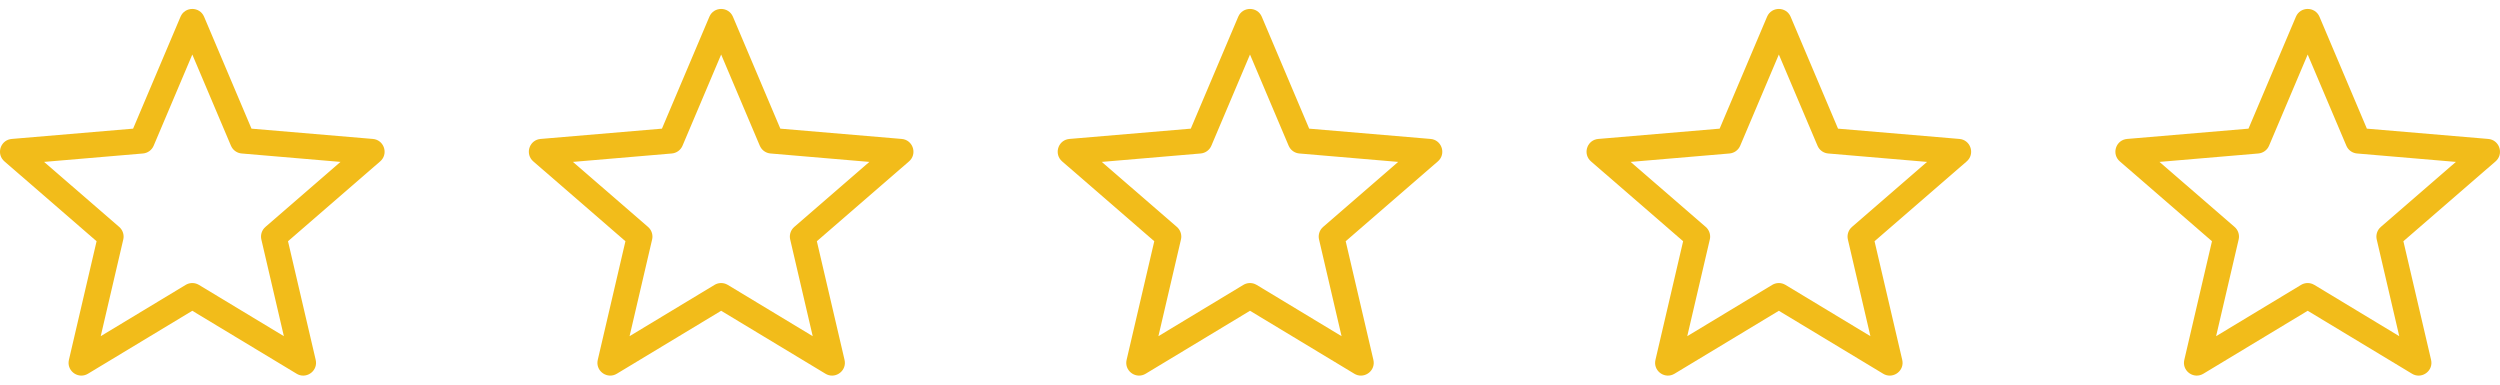 <svg width="104" height="16" viewBox="0 0 104 16" fill="none" xmlns="http://www.w3.org/2000/svg">
<path fill-rule="evenodd" clip-rule="evenodd" d="M5.537 5.352L0.488 5.78L0.412 5.792C-0.001 5.884 -0.152 6.421 0.184 6.713L4.018 10.035L2.867 14.971L2.855 15.042C2.812 15.466 3.278 15.778 3.66 15.547L8 12.928L12.34 15.547L12.404 15.581C12.793 15.752 13.234 15.405 13.133 14.971L11.981 10.035L15.816 6.713L15.87 6.659C16.149 6.341 15.955 5.818 15.512 5.78L10.462 5.352L8.49 0.696C8.307 0.264 7.693 0.264 7.51 0.696L5.537 5.352ZM8 2.268L9.608 6.063L9.642 6.128C9.729 6.274 9.881 6.37 10.053 6.385L14.165 6.735L11.042 9.44L10.99 9.492C10.878 9.62 10.833 9.795 10.872 9.963L11.809 13.985L8.275 11.851L8.2 11.814C8.046 11.751 7.87 11.764 7.725 11.851L4.19 13.985L5.128 9.963L5.14 9.891C5.155 9.722 5.089 9.553 4.958 9.44L1.834 6.735L5.947 6.385C6.143 6.368 6.315 6.244 6.392 6.063L8 2.268Z" fill="#F2BC1A"/>
<path fill-rule="evenodd" clip-rule="evenodd" d="M27.537 5.352L22.488 5.78L22.412 5.792C21.999 5.884 21.849 6.421 22.184 6.713L26.018 10.035L24.867 14.971L24.855 15.042C24.812 15.466 25.279 15.778 25.66 15.547L30 12.928L34.34 15.547L34.404 15.581C34.793 15.752 35.234 15.405 35.133 14.971L33.981 10.035L37.816 6.713L37.87 6.659C38.149 6.341 37.955 5.818 37.512 5.78L32.462 5.352L30.49 0.696C30.306 0.264 29.694 0.264 29.51 0.696L27.537 5.352ZM30 2.268L31.608 6.063L31.642 6.128C31.729 6.274 31.881 6.37 32.053 6.385L36.165 6.735L33.042 9.44L32.99 9.492C32.878 9.62 32.833 9.795 32.872 9.963L33.809 13.985L30.275 11.851L30.2 11.814C30.046 11.751 29.87 11.764 29.725 11.851L26.19 13.985L27.128 9.963L27.14 9.891C27.155 9.722 27.089 9.553 26.958 9.44L23.834 6.735L27.947 6.385C28.143 6.368 28.315 6.244 28.392 6.063L30 2.268Z" fill="#F2BC1A"/>
<path fill-rule="evenodd" clip-rule="evenodd" d="M49.537 5.352L44.488 5.78L44.412 5.792C43.999 5.884 43.849 6.421 44.184 6.713L48.018 10.035L46.867 14.971L46.855 15.042C46.812 15.466 47.279 15.778 47.66 15.547L52 12.928L56.34 15.547L56.404 15.581C56.793 15.752 57.234 15.405 57.133 14.971L55.981 10.035L59.816 6.713L59.87 6.659C60.149 6.341 59.955 5.818 59.512 5.78L54.462 5.352L52.49 0.696C52.306 0.264 51.694 0.264 51.51 0.696L49.537 5.352ZM52 2.268L53.608 6.063L53.642 6.128C53.729 6.274 53.881 6.37 54.053 6.385L58.165 6.735L55.042 9.44L54.99 9.492C54.878 9.62 54.833 9.795 54.872 9.963L55.809 13.985L52.275 11.851L52.2 11.814C52.046 11.751 51.87 11.764 51.725 11.851L48.19 13.985L49.128 9.963L49.14 9.891C49.155 9.722 49.089 9.553 48.958 9.44L45.834 6.735L49.947 6.385C50.143 6.368 50.315 6.244 50.392 6.063L52 2.268Z" fill="#F2BC1A"/>
<path fill-rule="evenodd" clip-rule="evenodd" d="M71.537 5.352L66.488 5.78L66.412 5.792C65.999 5.884 65.849 6.421 66.184 6.713L70.018 10.035L68.867 14.971L68.855 15.042C68.812 15.466 69.278 15.778 69.66 15.547L74 12.928L78.34 15.547L78.404 15.581C78.793 15.752 79.234 15.405 79.133 14.971L77.981 10.035L81.816 6.713L81.87 6.659C82.149 6.341 81.955 5.818 81.512 5.78L76.462 5.352L74.49 0.696C74.306 0.264 73.694 0.264 73.51 0.696L71.537 5.352ZM74 2.268L75.609 6.063L75.642 6.128C75.729 6.274 75.881 6.37 76.053 6.385L80.165 6.735L77.042 9.44L76.99 9.492C76.878 9.62 76.833 9.795 76.872 9.963L77.809 13.985L74.275 11.851L74.2 11.814C74.046 11.751 73.87 11.764 73.725 11.851L70.19 13.985L71.128 9.963L71.14 9.891C71.155 9.722 71.089 9.553 70.958 9.44L67.834 6.735L71.947 6.385C72.143 6.368 72.315 6.244 72.392 6.063L74 2.268Z" fill="#F2BC1A"/>
<path fill-rule="evenodd" clip-rule="evenodd" d="M93.537 5.352L88.488 5.78L88.412 5.792C87.999 5.884 87.849 6.421 88.184 6.713L92.018 10.035L90.867 14.971L90.855 15.042C90.812 15.466 91.278 15.778 91.66 15.547L96 12.928L100.34 15.547L100.404 15.581C100.793 15.752 101.234 15.405 101.133 14.971L99.981 10.035L103.816 6.713L103.87 6.659C104.149 6.341 103.955 5.818 103.512 5.78L98.462 5.352L96.49 0.696C96.306 0.264 95.694 0.264 95.51 0.696L93.537 5.352ZM96 2.268L97.609 6.063L97.642 6.128C97.729 6.274 97.881 6.37 98.053 6.385L102.165 6.735L99.042 9.44L98.99 9.492C98.878 9.62 98.833 9.795 98.872 9.963L99.809 13.985L96.275 11.851L96.2 11.814C96.046 11.751 95.87 11.764 95.725 11.851L92.19 13.985L93.128 9.963L93.14 9.891C93.155 9.722 93.089 9.553 92.958 9.44L89.834 6.735L93.947 6.385C94.143 6.368 94.315 6.244 94.392 6.063L96 2.268Z" fill="#F2BC1A"/>
</svg>
